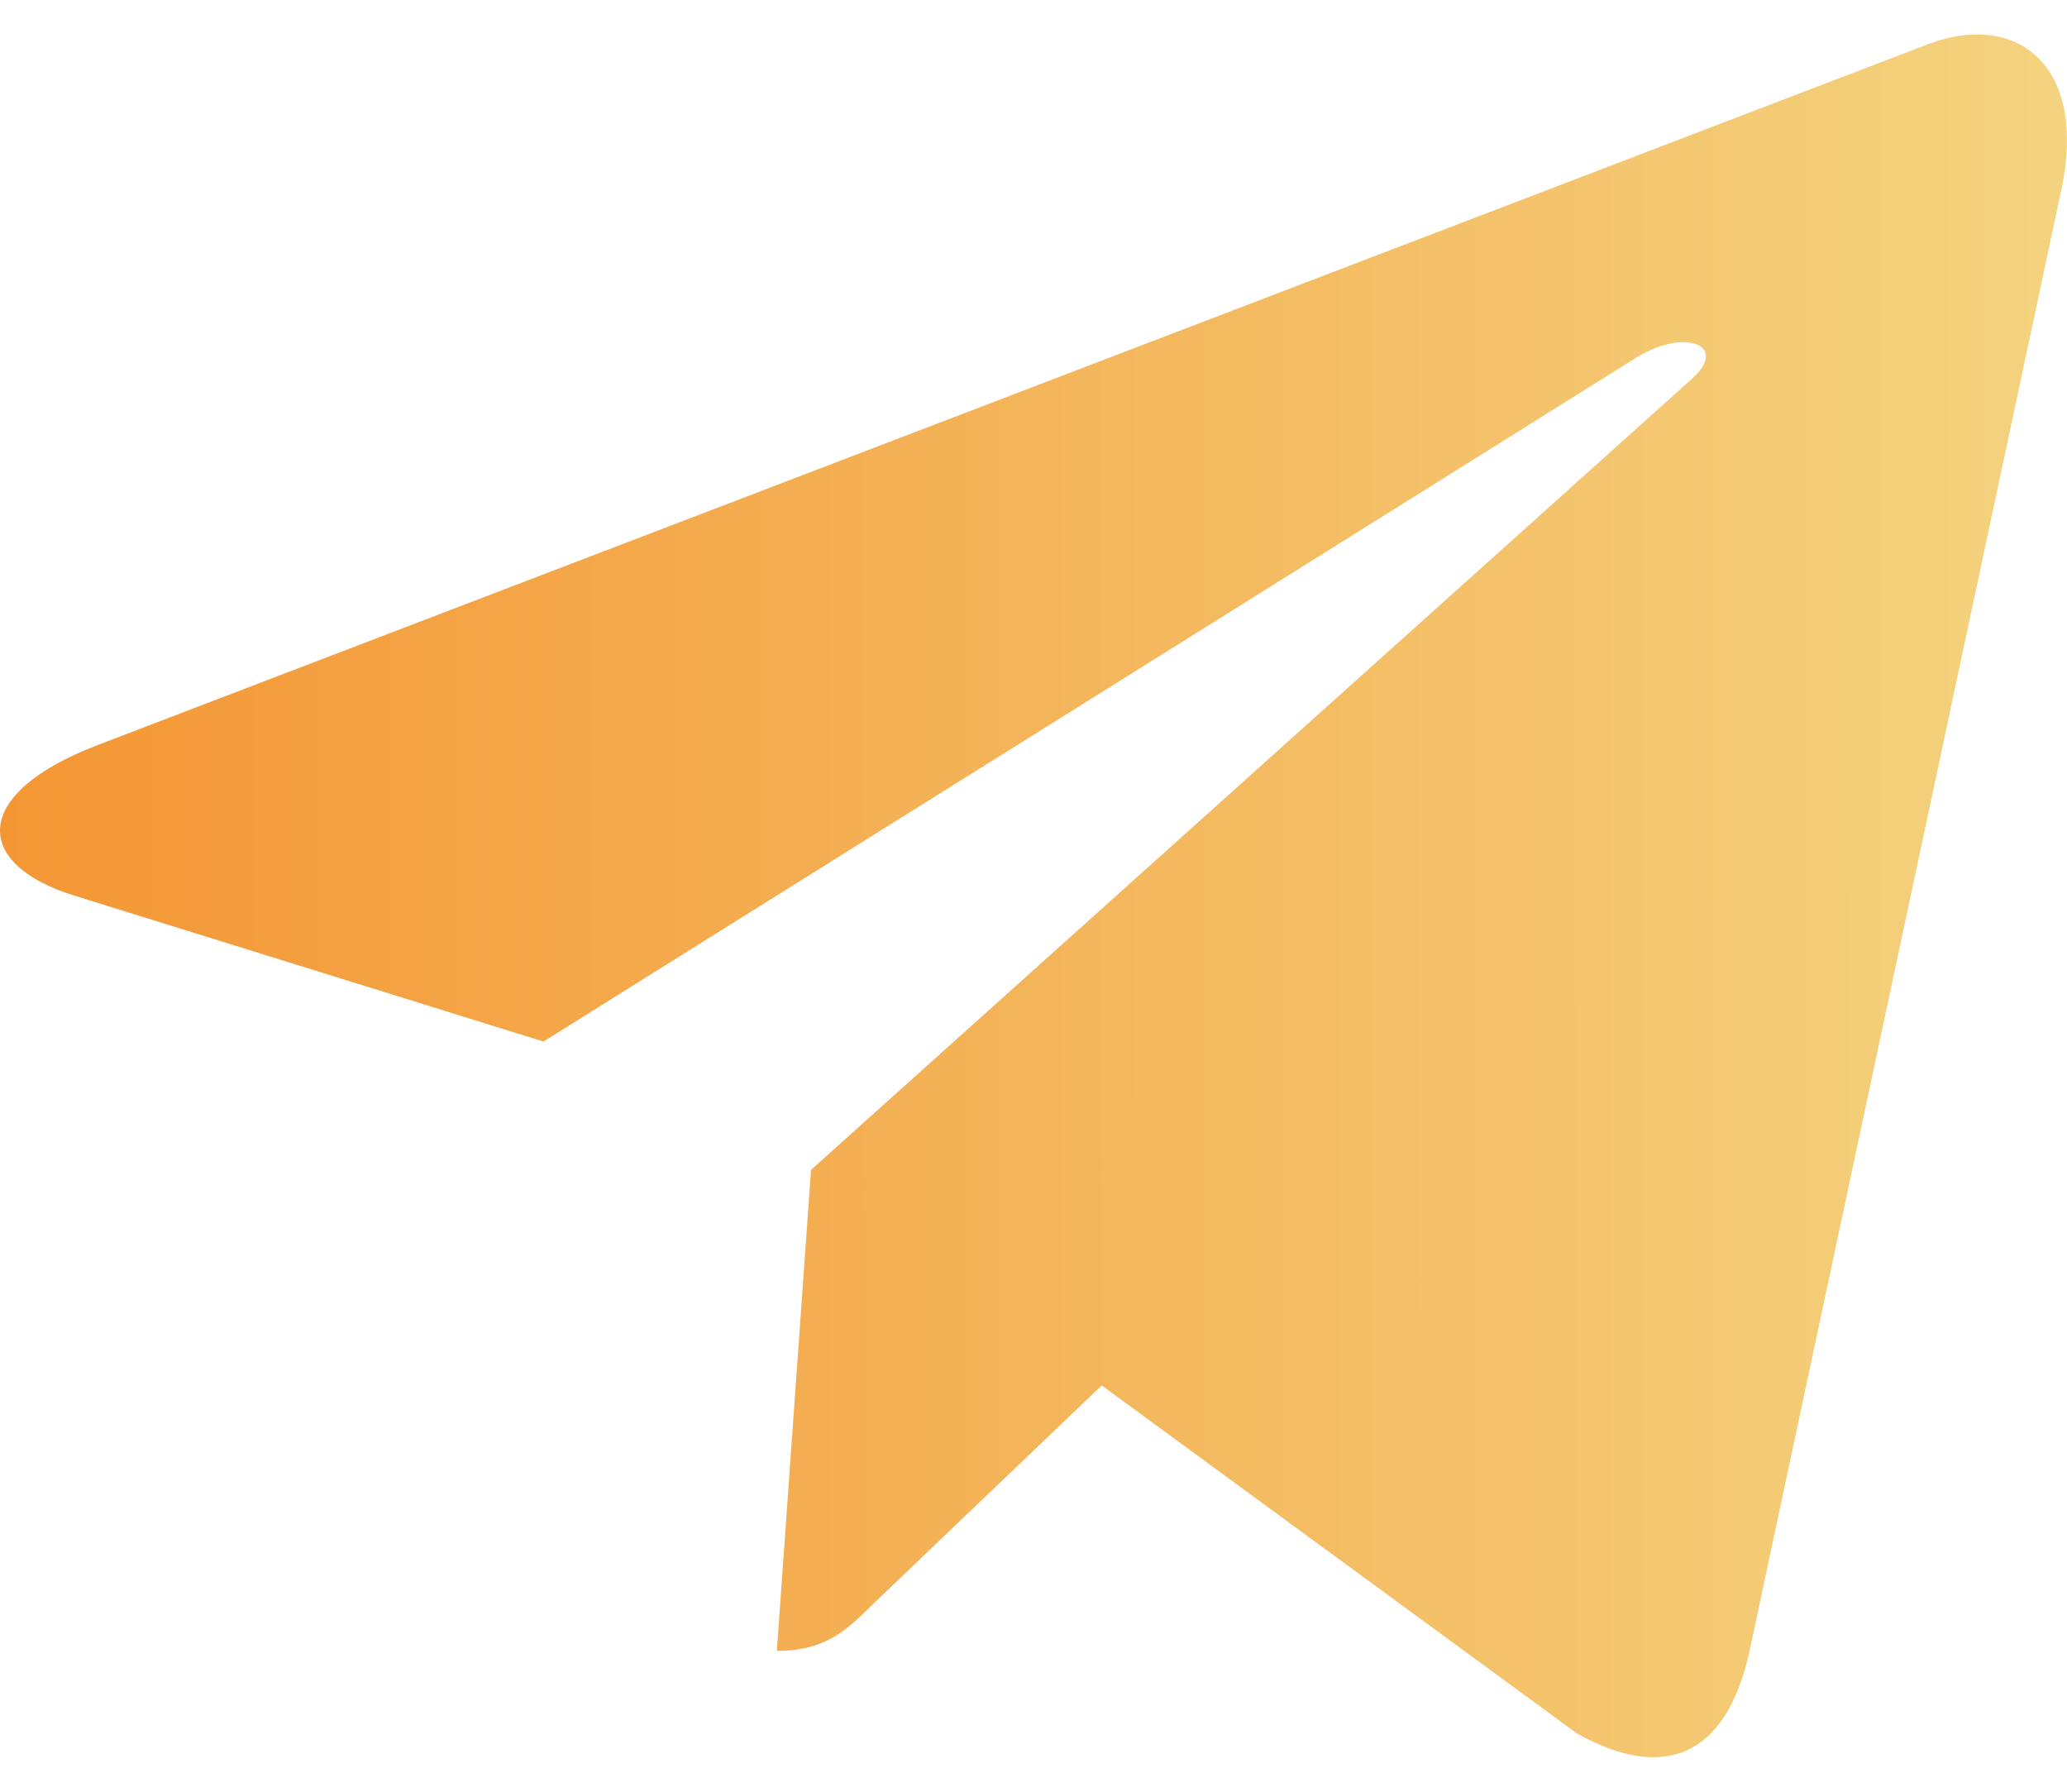 <svg width="30" height="26" viewBox="0 0 30 26" fill="none" xmlns="http://www.w3.org/2000/svg">
<path d="M11.771 16.976L11.275 23.956C11.985 23.956 12.293 23.651 12.662 23.285L15.99 20.104L22.888 25.155C24.153 25.86 25.044 25.489 25.385 23.991L29.913 2.776L29.914 2.775C30.315 0.905 29.238 0.174 28.005 0.633L1.393 10.821C-0.424 11.526 -0.396 12.539 1.084 12.998L7.888 15.114L23.692 5.225C24.435 4.733 25.111 5.005 24.555 5.498L11.771 16.976Z" fill="url(#paint0_linear_45_32086)"/>
<defs>
<linearGradient id="paint0_linear_45_32086" x1="-2.49848e-10" y1="4.193" x2="30" y2="4.18" gradientUnits="userSpaceOnUse">
<stop stop-color="#F49634"/>
<stop offset="1" stop-color="#F4D37F"/>
</linearGradient>
</defs>
</svg>
